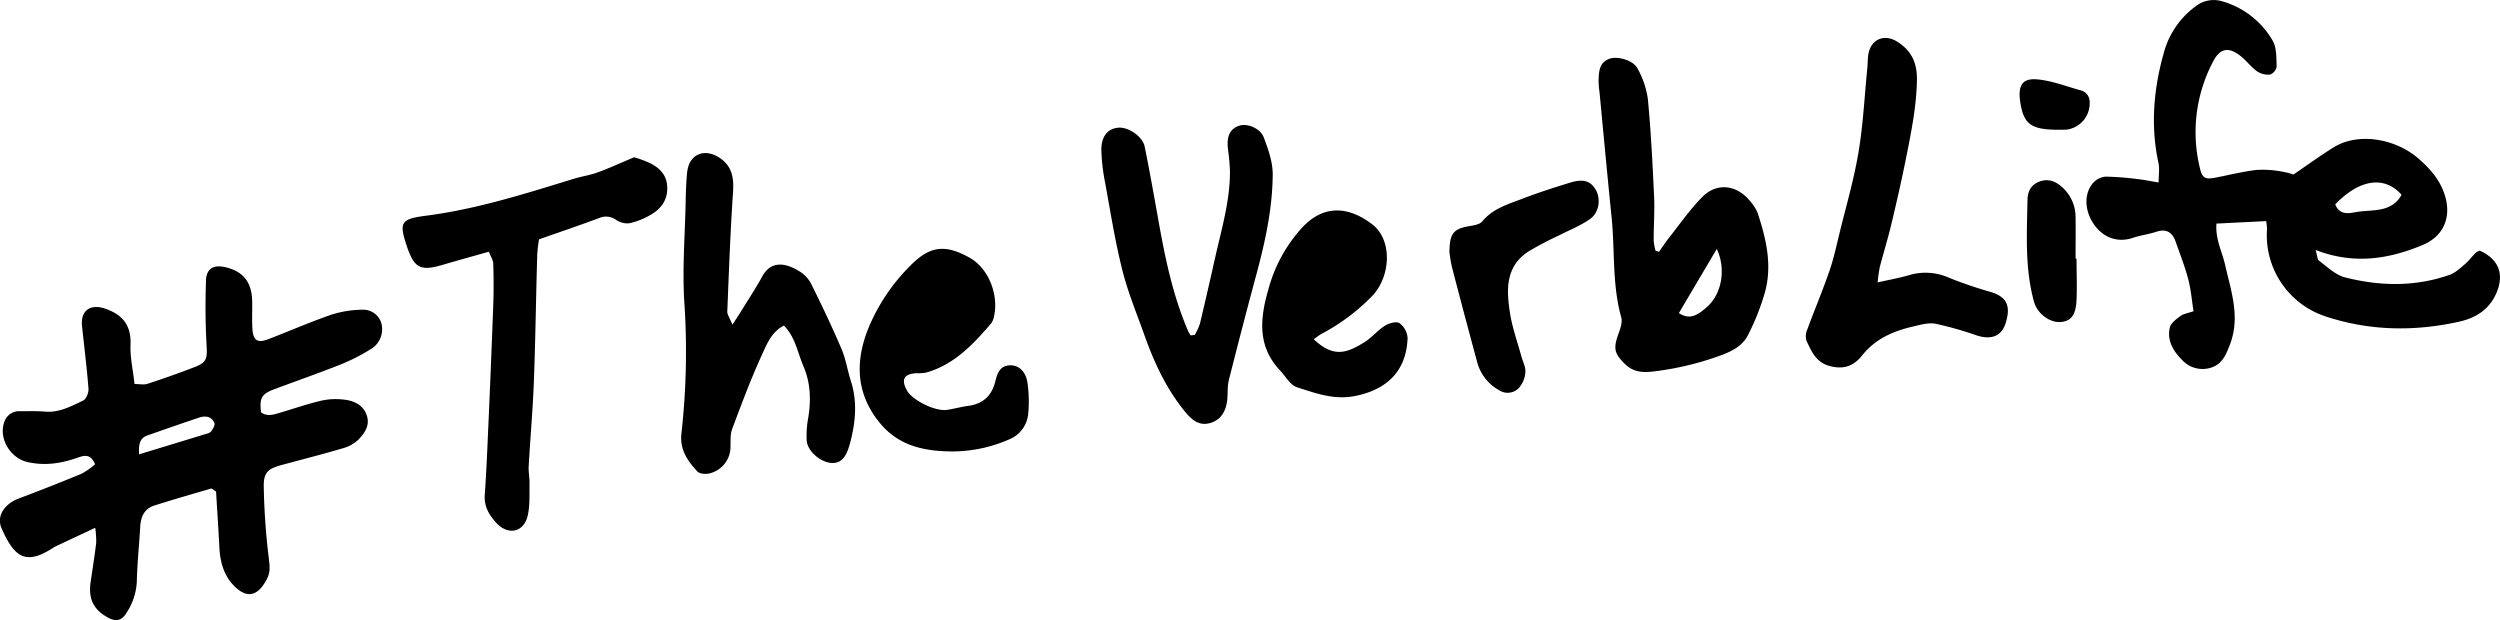 <svg xmlns="http://www.w3.org/2000/svg" viewBox="0 0 753.84 186.96">
	<title>TheVerbLife</title>
			<path class="text-color-fill" d="M28.67,140c-1.35-3.21-3.24-2.71-5.25-2-4.93,1.74-9.89,2.53-15.15,1.32S-.61,132,1.39,127a4.66,4.66,0,0,1,4.76-3c2.5,0,5-.09,7.49.12,4.23.35,7.79-1.62,11.36-3.3,1-.45,1.78-2.41,1.68-3.61-.48-6.29-1.28-12.55-1.94-18.83-.51-4.84,2.6-6.88,7.13-5.26,5.27,1.89,7.71,5.1,7.49,10.83-.15,3.74.73,7.52,1.21,11.84,1.43,0,2.76.31,3.88-.05q7.11-2.31,14.1-5c3.8-1.44,4-2.54,3.73-6.83-.36-6.44-.38-12.92-.16-19.38.12-3.59,2.34-4.8,5.92-3.94,5.26,1.26,7.82,4.42,8,10,.08,2.83-.1,5.67.07,8.49.22,3.62,1.53,4.46,4.84,3.18,6.34-2.44,12.59-5.17,19-7.38a31.8,31.8,0,0,1,9.3-1.49A5.71,5.71,0,0,1,115,97.47a7,7,0,0,1-2.73,7.51,58.34,58.34,0,0,1-9.27,4.81c-6.78,2.71-13.68,5.09-20.51,7.66-3.63,1.37-4.31,2.69-3.76,6.88,2,1.49,4.06.57,6.12,0,4.12-1.24,8.2-2.64,12.38-3.59a20.23,20.23,0,0,1,6.94-.18c2.92.38,5.51,1.8,6.46,4.81s-.73,5.27-2.55,7.18a10.88,10.88,0,0,1-4.7,2.62c-6.06,1.79-12.19,3.35-18.29,5-4.18,1.12-5.62,2.18-5.56,6.47A206.93,206.93,0,0,0,81,167.9c.28,2.38.66,4.44-.52,6.7-2.81,5.42-6.31,6.07-10.38,1.54-2.77-3.09-3.74-7-3.95-11.06-.29-5.78-.69-11.55-1-16.87-1-.58-1.3-1-1.51-.89-5.72,1.67-11.44,3.32-17.12,5.12-2.9.92-4,3.21-4.22,6.15-.33,5.64-.92,11.27-1.05,16.92a18.73,18.73,0,0,1-3.13,9.32c-1.36,2.28-3.12,2.71-5.47,1.45-4.41-2.38-6.06-5.61-5.32-10.77.57-3.95,1.21-7.89,1.68-11.85a27.28,27.28,0,0,0-.3-4.51l-12,5.63a7.92,7.92,0,0,0-.85.52c-7.88,5-11.42,3.13-15.42-6.08-1.58-3.65,1-7.31,5.13-8.87q9.55-3.59,19-7.49A22.14,22.14,0,0,0,28.67,140Zm13.26-3c7.27-2.21,13.86-4.21,20.46-6.24a2.39,2.39,0,0,0,1.29-.69c.49-.77,1.19-1.76,1-2.48a3.19,3.19,0,0,0-2-1.88,5.06,5.06,0,0,0-2.87.29c-5.16,1.73-10.3,3.52-15.43,5.33C42.21,132.1,41.75,133.88,41.94,137Zm649.6-84.36c4.58-3.11,8.28-5.82,12.18-8.23,7.33-4.53,18.53-2.71,25.57,3.43,3.27,2.85,6.13,6,7.67,10.28,2.45,6.77.27,12.95-6.4,15.74-10.21,4.27-20.72,6-32.3,1.52.46,1.5.45,2.81,1.07,3.27,2.49,1.87,5,4.31,7.82,5,10.47,2.67,21.08,2.87,31.45-.75,1.78-.62,3.31-2.11,4.81-3.37,1.14-1,2-2.21,3.07-3.27a4.9,4.9,0,0,1,1.26-.69c5.92,2.69,7.42,7.29,5,12.85-2.29,5.2-6.49,7.55-11.47,8.64-13.35,2.91-26.62,2.73-39.77-1.57a25.76,25.76,0,0,1-17.91-26.33,17.53,17.53,0,0,0-.24-2.49l-15,.75c-.36,4.74,1.72,8.47,2.61,12.43,1.79,7.89,4.62,15.73,1.49,23.95-1.15,3-2.31,6-5.73,7.06a8.37,8.37,0,0,1-8.73-2.31c-2.68-2.71-4.62-5.9-3.69-9.82.32-1.34,1.94-2.49,3.19-3.44.87-.65,2.11-.81,3.95-1.45-.52-3.25-.77-6.5-1.59-9.61-1-3.85-2.48-7.58-3.8-11.35-1-2.78-2.72-4-5.78-3-2.36.77-4.87,1.08-7.22,1.87-4.4,1.47-8.8,0-11.65-4.11s-3.06-9.29-.21-12.52a5.7,5.7,0,0,1,3.74-1.86,88.6,88.6,0,0,1,9.9.77c1.78.19,3.55.58,6.08,1,0-2.25.31-4,0-5.67-2.45-11.16-1.57-22.18,1.47-33.05a25.55,25.55,0,0,1,9.51-14.27,8.85,8.85,0,0,1,8-1.7,25.73,25.73,0,0,1,15.41,11.92c1.22,2.15,1.11,5.15,1.2,7.78a3.18,3.18,0,0,1-1.94,2.44,6,6,0,0,1-4-1c-2-1.46-3.47-3.59-5.48-5-3.37-2.39-5.75-1.73-7.7,2a45.6,45.6,0,0,0-4.09,31.93c.73,3.32,1.58,3.78,4.89,3.13,4.06-.79,8.09-1.8,12.18-2.29a30.77,30.77,0,0,1,7.41.43A23.9,23.9,0,0,1,691.54,52.61Zm12.63,9c1.24,3.16,3.89,2.76,6,2.36,4.9-.94,10.82.4,14-5.26C719,52.91,711.51,54,704.17,61.61ZM500.24,75.92c1-1.4,1.95-2.84,3-4.18,3.27-4.14,6.3-8.52,10-12.28,4.45-4.56,10.55-3.78,14.6,1.34a11.85,11.85,0,0,1,2.13,3.36c2.59,7.79,4.47,15.76,2.24,23.92A71.62,71.62,0,0,1,527.1,101c-1.59,3.2-4.61,4.8-8.09,6.11a90.23,90.23,0,0,1-19.75,4.82c-3.44.47-6.56.5-9.27-2.16-3.19-3.12-3.54-4.65-2.05-8.87.59-1.67,1.36-3.69.92-5.23-2.78-9.88-1.88-20.08-2.9-30.1-1.28-12.56-2.44-25.13-3.64-37.7a28.4,28.4,0,0,1-.29-3.47c.08-2.69.12-5.48,3.24-6.67,2.35-.9,7.18.4,8.46,2.85a26.32,26.32,0,0,1,3.16,9.29c.93,9.76,1.42,19.56,1.88,29.35.2,4.43-.13,8.89-.13,13.33a16.66,16.66,0,0,0,.57,3.07Zm6,18.49c2.89,1.81,5,1.29,8.56-1.92,4.32-3.9,5.75-11.25,2.88-17.44Zm-286.93-.56c.48-11.95.91-23.9,1.72-35.83.3-4.35-.23-7.91-4.07-10.45-4.61-3-9.18-1.07-9.76,4.38-.33,3.14-.39,6.32-.46,9.48-.22,9.81-1,19.67-.41,29.43a221.27,221.27,0,0,1-.85,39.8c-.58,4.87,1.83,8.31,4.81,11.51.62.67,2.19.82,3.24.66a8.21,8.21,0,0,0,6.74-8.06c.06-1.81-.11-3.77.5-5.41,2.86-7.61,5.7-15.25,9.1-22.64,1.43-3.12,2.86-6.71,6.51-8.54,3.47,3.52,4.1,8.09,5.85,12.16,2.21,5.13,2.35,10.28,1.48,15.65a28,28,0,0,0-.45,6.94c.3,3.31,4.45,6.66,7.75,6.68,2.62,0,4.13-1.66,5.24-5.73,1.73-6.38,2.37-12.75.26-19.19-1-3.15-1.5-6.52-2.79-9.54-2.88-6.71-6-13.31-9.28-19.85A9.53,9.53,0,0,0,241,81.78c-3.64-2.26-8.34-3.58-11.15,1.57-1.9,3.48-4.1,6.8-6.18,10.18-.71,1.16-1.47,2.29-2.82,4.38C220,95.8,219.25,94.81,219.29,93.85ZM148.74,79.51c.12,4.13.15,8.26,0,12.39q-.75,20.2-1.66,40.39c-.24,5.65-.51,11.3-.91,16.94-.25,3.49,1.38,6.19,3.55,8.5,3.58,3.82,8.26,2.76,9.41-2.28.72-3.17.47-6.58.55-9.89,0-1.65-.36-3.32-.26-5,.49-8.63,1.26-17.26,1.58-25.9.47-12.64.62-25.29,1-37.93a42.14,42.14,0,0,1,.54-4.56c6.56-2.31,12.39-4.27,18.14-6.43a5.18,5.18,0,0,1,5.13.58,6,6,0,0,0,4,1,22.39,22.39,0,0,0,6.45-2.58c3-1.76,5-4.28,4.94-8.09s-2.15-5.87-5.06-7.4a31.36,31.36,0,0,0-4.94-1.82c-4.35,1.82-7.65,3.35-11.06,4.58-2.31.84-4.8,1.19-7.16,1.91-14.6,4.49-29.17,9.13-44.39,11.11-7.71,1-8.34,1.91-5.94,9.12,2.22,6.69,4.11,7.68,10.72,5.74,4.45-1.31,8.92-2.53,14.06-4C148,77.44,148.71,78.46,148.74,79.51ZM359,101.13a12.42,12.42,0,0,1-.73-1.28c-4.57-10.62-6.9-21.83-8.92-33.14-1.34-7.52-2.67-15-4.19-22.52-.63-3.07-4.93-5.94-7.92-5.69-3.17.26-5.17,2.55-5.14,6.74a57.9,57.9,0,0,0,1.14,9.85c1.6,8.79,3,17.65,5.17,26.31,1.69,6.73,4.39,13.22,6.72,19.78,2.91,8.19,6.54,16,12.08,22.81,2.06,2.55,4.25,4.46,7.52,3.62,3.45-.89,5-3.71,5.33-7.12.22-2,0-4,.5-5.95q4.06-16.1,8.38-32.14c2.64-9.82,4.78-19.75,4.83-29.92,0-3.67-1.36-7.46-2.68-11-1.07-2.85-5.06-4.39-7.46-3.56-2.74.94-3.79,3.15-3.37,6.93a64.48,64.48,0,0,1,.62,6.93c0,8.9-2.56,17.37-4.48,25.95-1.49,6.64-3,13.27-4.58,19.88a19.13,19.13,0,0,1-1.54,3.39ZM566.8,80.64c1.12-4.32,2.44-8.59,3.48-12.92,1.58-6.62,3.11-13.26,4.44-19.94,1.55-7.79,3.16-15.57,3.3-23.6.09-5.2-1.6-8.9-6-11.65-3.35-2.11-7.16-1.1-8.38,2.75-.54,1.7-.4,3.61-.59,5.42-.84,8.42-1.25,16.92-2.65,25.24s-3.73,16.21-5.7,24.29c-.95,3.87-1.78,7.79-3.08,11.54-2.06,5.95-4.52,11.76-6.69,17.67a4.86,4.86,0,0,0-.2,3.36c1.56,3.23,2.87,6.54,7.16,7.62s7.21-.21,9.66-3.3c4-5,9.38-7.29,15.31-8.67,2.24-.52,4.67-1.23,6.83-.82a107.22,107.22,0,0,1,12.42,3.53c4.45,1.41,7.46.16,8.68-3.77,1.61-5.17.3-7.85-4.36-9.3a127.8,127.8,0,0,1-12.74-4.34A17.26,17.26,0,0,0,575.55,83c-2.81.81-5.71,1.33-9.37,2.16A44.14,44.14,0,0,1,566.8,80.64ZM304.12,132.57a9.24,9.24,0,0,0,5.94-8,39.08,39.08,0,0,0-.22-9c-.43-3.36-2.46-5.33-4.94-5.41-3.29-.11-4.17,2.32-4.77,4.8-1.07,4.42-3.75,6.86-8.26,7.44-2.14.28-4.24.9-6.37,1.2-3.49.5-10.37-2.9-12-5.83q-2.78-4.91,2.76-5.23a14.17,14.17,0,0,0,2.95-.18c8.45-2.36,14.14-8.43,19.6-14.77a4.54,4.54,0,0,0,.83-1.8c1.61-6.21-1.11-14.63-7.34-18.12-7.18-4-11.87-3.64-17.81,2.45a57.46,57.46,0,0,0-12.68,18.95c-4,10-3.72,19.71,3.53,28.51,5.77,7,13.54,8.5,21.95,8.55A43,43,0,0,0,304.12,132.57Zm94.41-31.92A60.85,60.85,0,0,0,414,89c5.44-6,5.77-16.68-.09-21.25-6.44-5-14.05-6.61-21,.6a44.55,44.55,0,0,0-10.47,19c-2.47,8.52-3.39,17,3.49,24.29,1.7,1.79,3.13,4.5,5.19,5.15,5.6,1.76,11.06,3.89,17.47,2.62,9.14-1.81,15.46-7.1,15.85-17.45A6.1,6.1,0,0,0,422,97.44c-.9-.61-3.15,0-4.36.75-2.23,1.41-4,3.61-6.21,5-5.14,3.16-9.25,4.9-15.29-.91C397,101.69,397.73,101.1,398.53,100.65Zm39.42-19.59q3.63,13.95,7.4,27.86a13.69,13.69,0,0,0,6.82,8.82,4.64,4.64,0,0,0,5.94-.89,8,8,0,0,0,1.85-4.71c.09-1.56-.81-3.18-1.24-4.78-1.17-4.33-2.73-8.6-3.41-13-1.06-6.85-1.43-13.86,5.4-18.42a94,94,0,0,1,9.16-4.85c3.22-1.66,6.7-3,9.6-5.06s3.26-6.33,1.59-9c-1.51-2.44-3.62-3.15-7.45-2-4.92,1.48-9.82,3.08-14.63,4.92-4.3,1.64-8.81,2.94-12,6.78-.8,1-2.64,1.23-4.06,1.48-4.64.82-5.85,2.17-5.86,8C437.22,77.15,437.45,79.14,437.95,81.06ZM625.86,78c0-4.14.06-8.29,0-12.43a12.05,12.05,0,0,0-4.19-9.26c-2-1.78-4.28-2.54-6.89-1.48s-3.38,3.16-3.42,5.61c-.18,10.27-.82,20.57,2,30.65,1,3.5,4.78,6.35,8.19,6,3-.32,4.41-2.17,4.6-6.62.18-4.15,0-8.31,0-12.46Zm-2.7-38.91a8,8,0,0,0,6.95-8.27,3.56,3.56,0,0,0-2.81-3.61c-3.66-1-7.23-2.37-10.94-3-4.76-.83-8.21-.46-7.2,6.45,1,6.6,3.1,8.28,10.51,8.46C620.83,39.09,622,39.17,623.16,39.08Z"/>
</svg>
